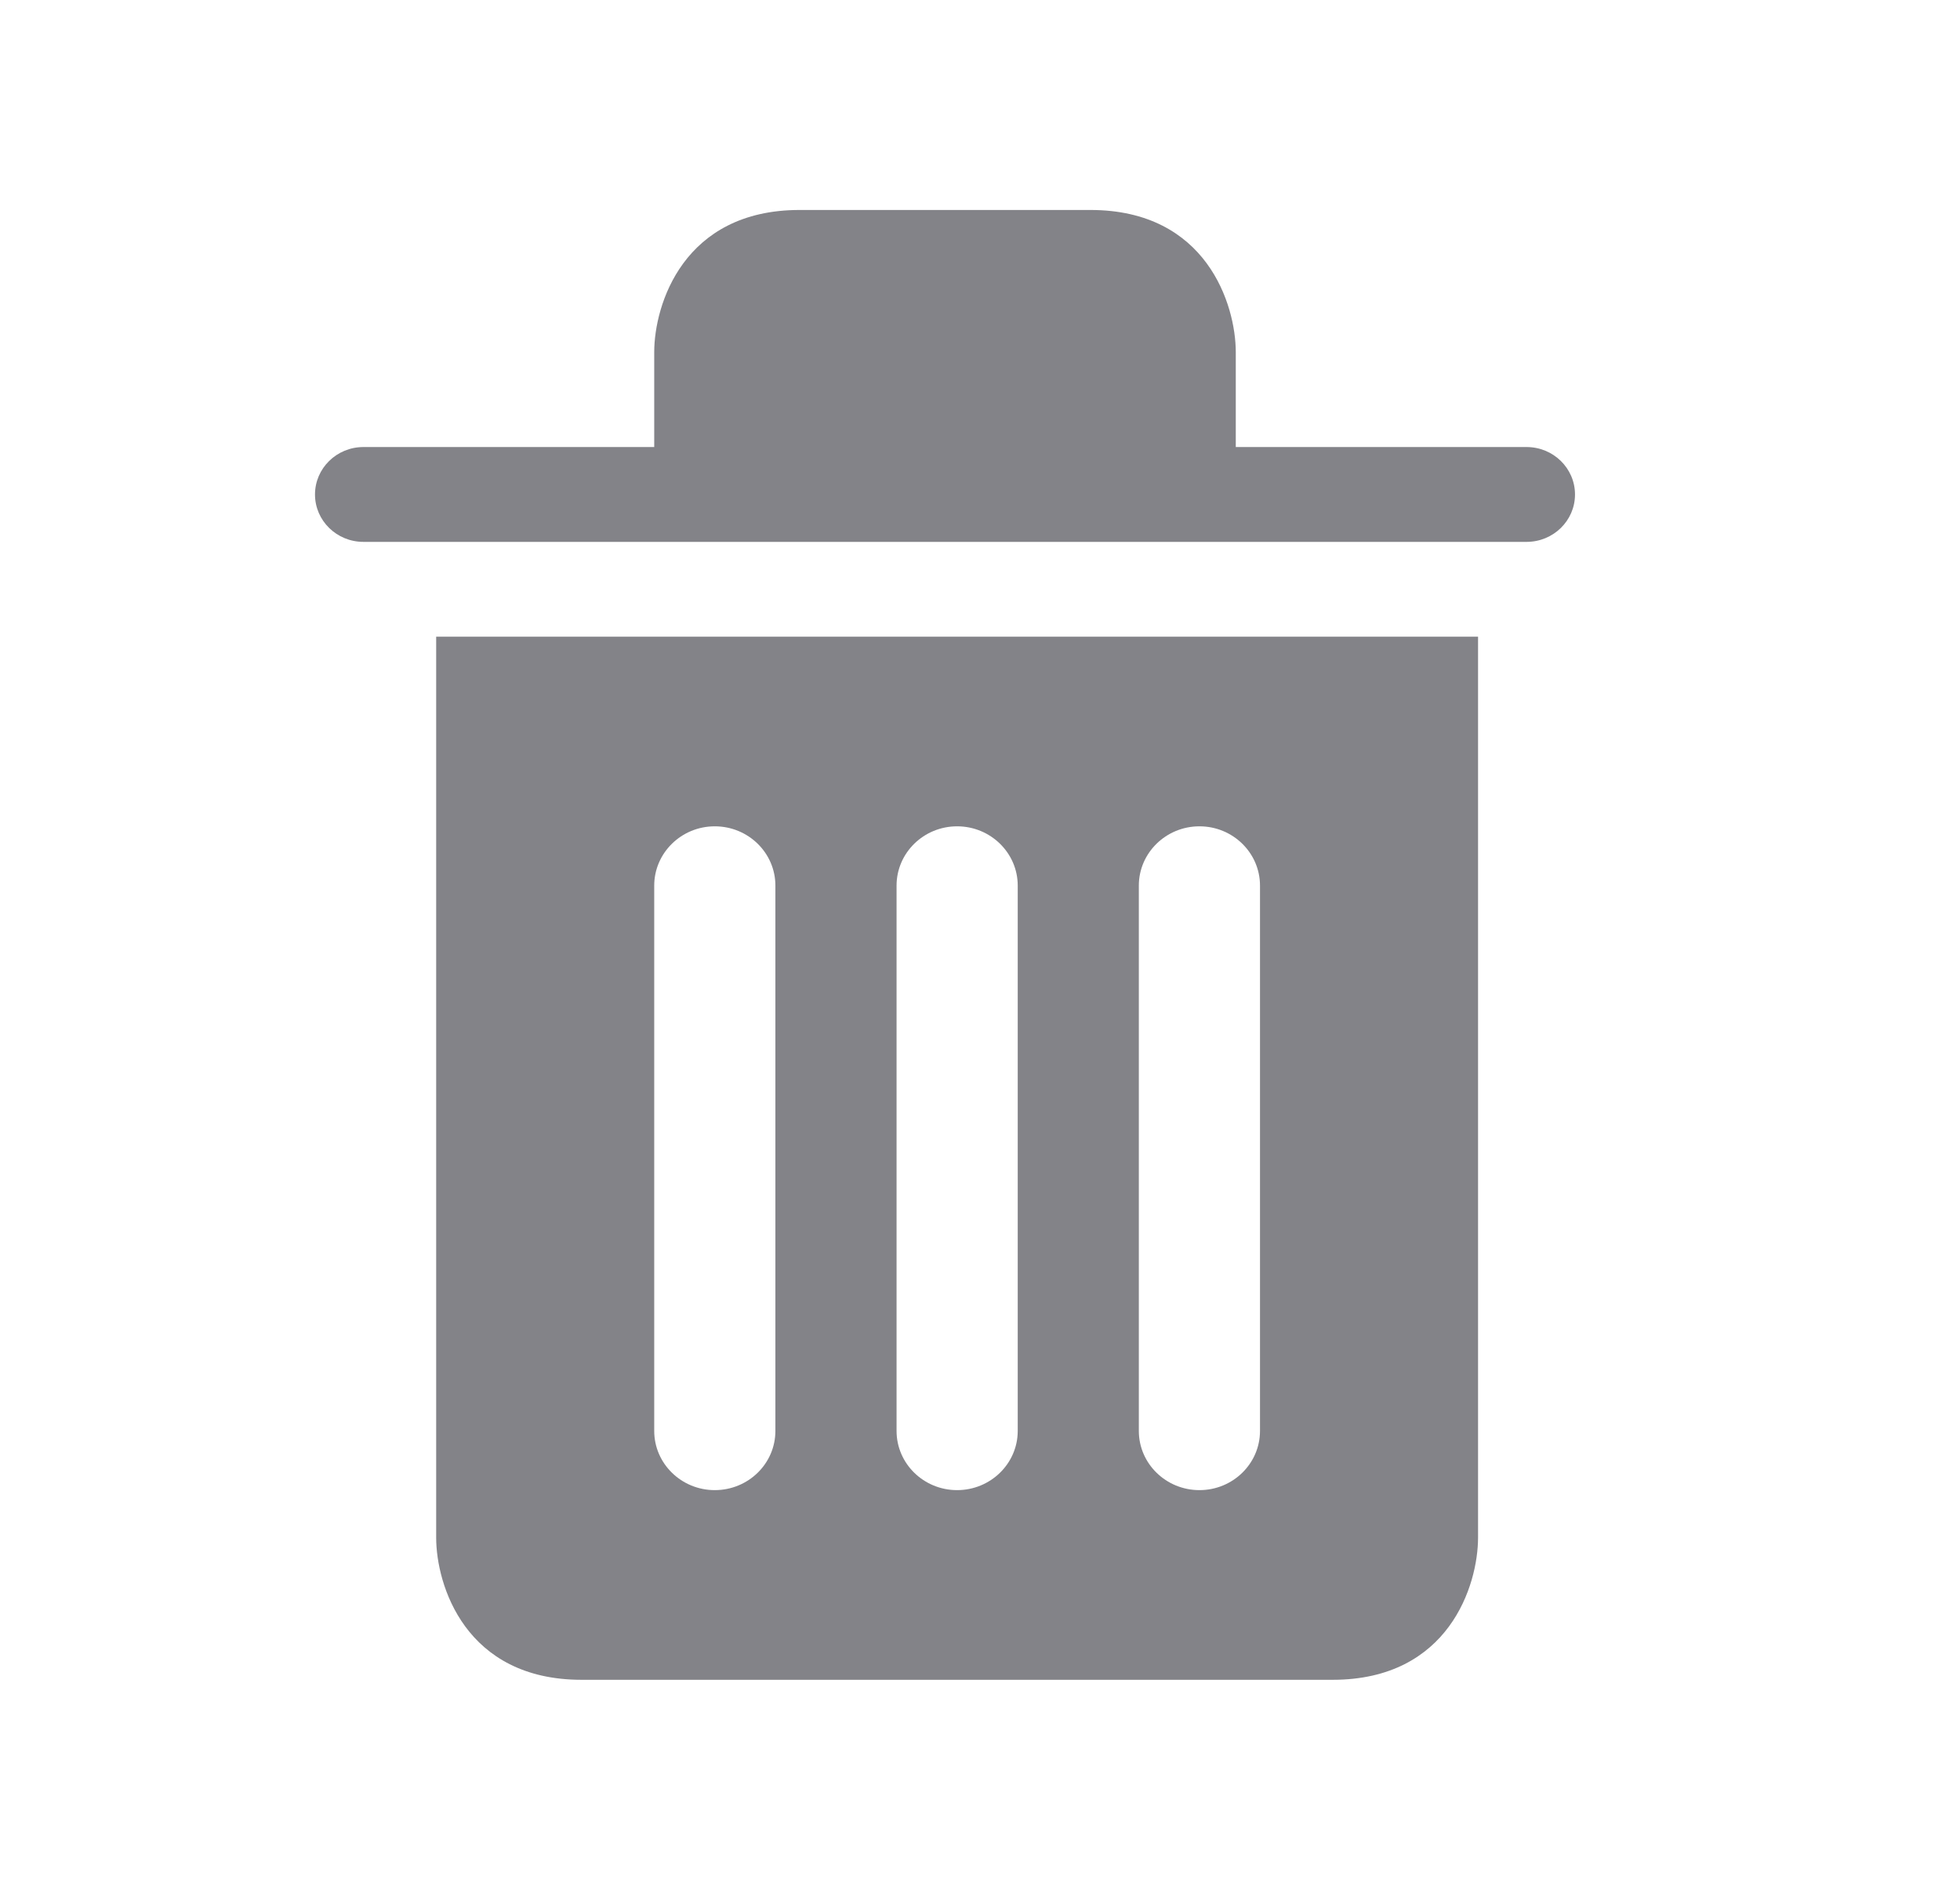 <svg width="28" height="27" viewBox="0 0 28 27" fill="none" xmlns="http://www.w3.org/2000/svg">
<path fill-rule="evenodd" clip-rule="evenodd" d="M6.231 9.097V21.968C6.231 22.645 6.646 24 8.308 24H19.038C20.7 24 21.115 22.645 21.115 21.968V9.097H6.231ZM11.077 20.444V12.653C11.077 12.186 10.69 11.806 10.211 11.806C9.734 11.806 9.346 12.186 9.346 12.653V20.444C9.346 20.911 9.734 21.29 10.211 21.29C10.69 21.29 11.077 20.911 11.077 20.444ZM14.539 20.444V12.653C14.539 12.186 14.151 11.806 13.673 11.806C13.195 11.806 12.808 12.186 12.808 12.653V20.444C12.808 20.911 13.195 21.29 13.673 21.29C14.151 21.29 14.539 20.911 14.539 20.444ZM18 20.444V12.653C18 12.186 17.613 11.806 17.135 11.806C16.657 11.806 16.269 12.186 16.269 12.653V20.444C16.269 20.911 16.657 21.29 17.135 21.29C17.613 21.29 18 20.911 18 20.444Z" fill="#838388"/>
<path d="M9.346 6.387V5.032C9.346 4.355 9.762 3 11.423 3H15.577C17.238 3 17.654 4.355 17.654 5.032V6.387H21.808C22.19 6.387 22.5 6.69 22.5 7.065C22.5 7.439 22.19 7.742 21.808 7.742H5.192C4.81 7.742 4.5 7.439 4.5 7.065C4.5 6.69 4.81 6.387 5.192 6.387H9.346Z" fill="#838388"/>
</svg>
